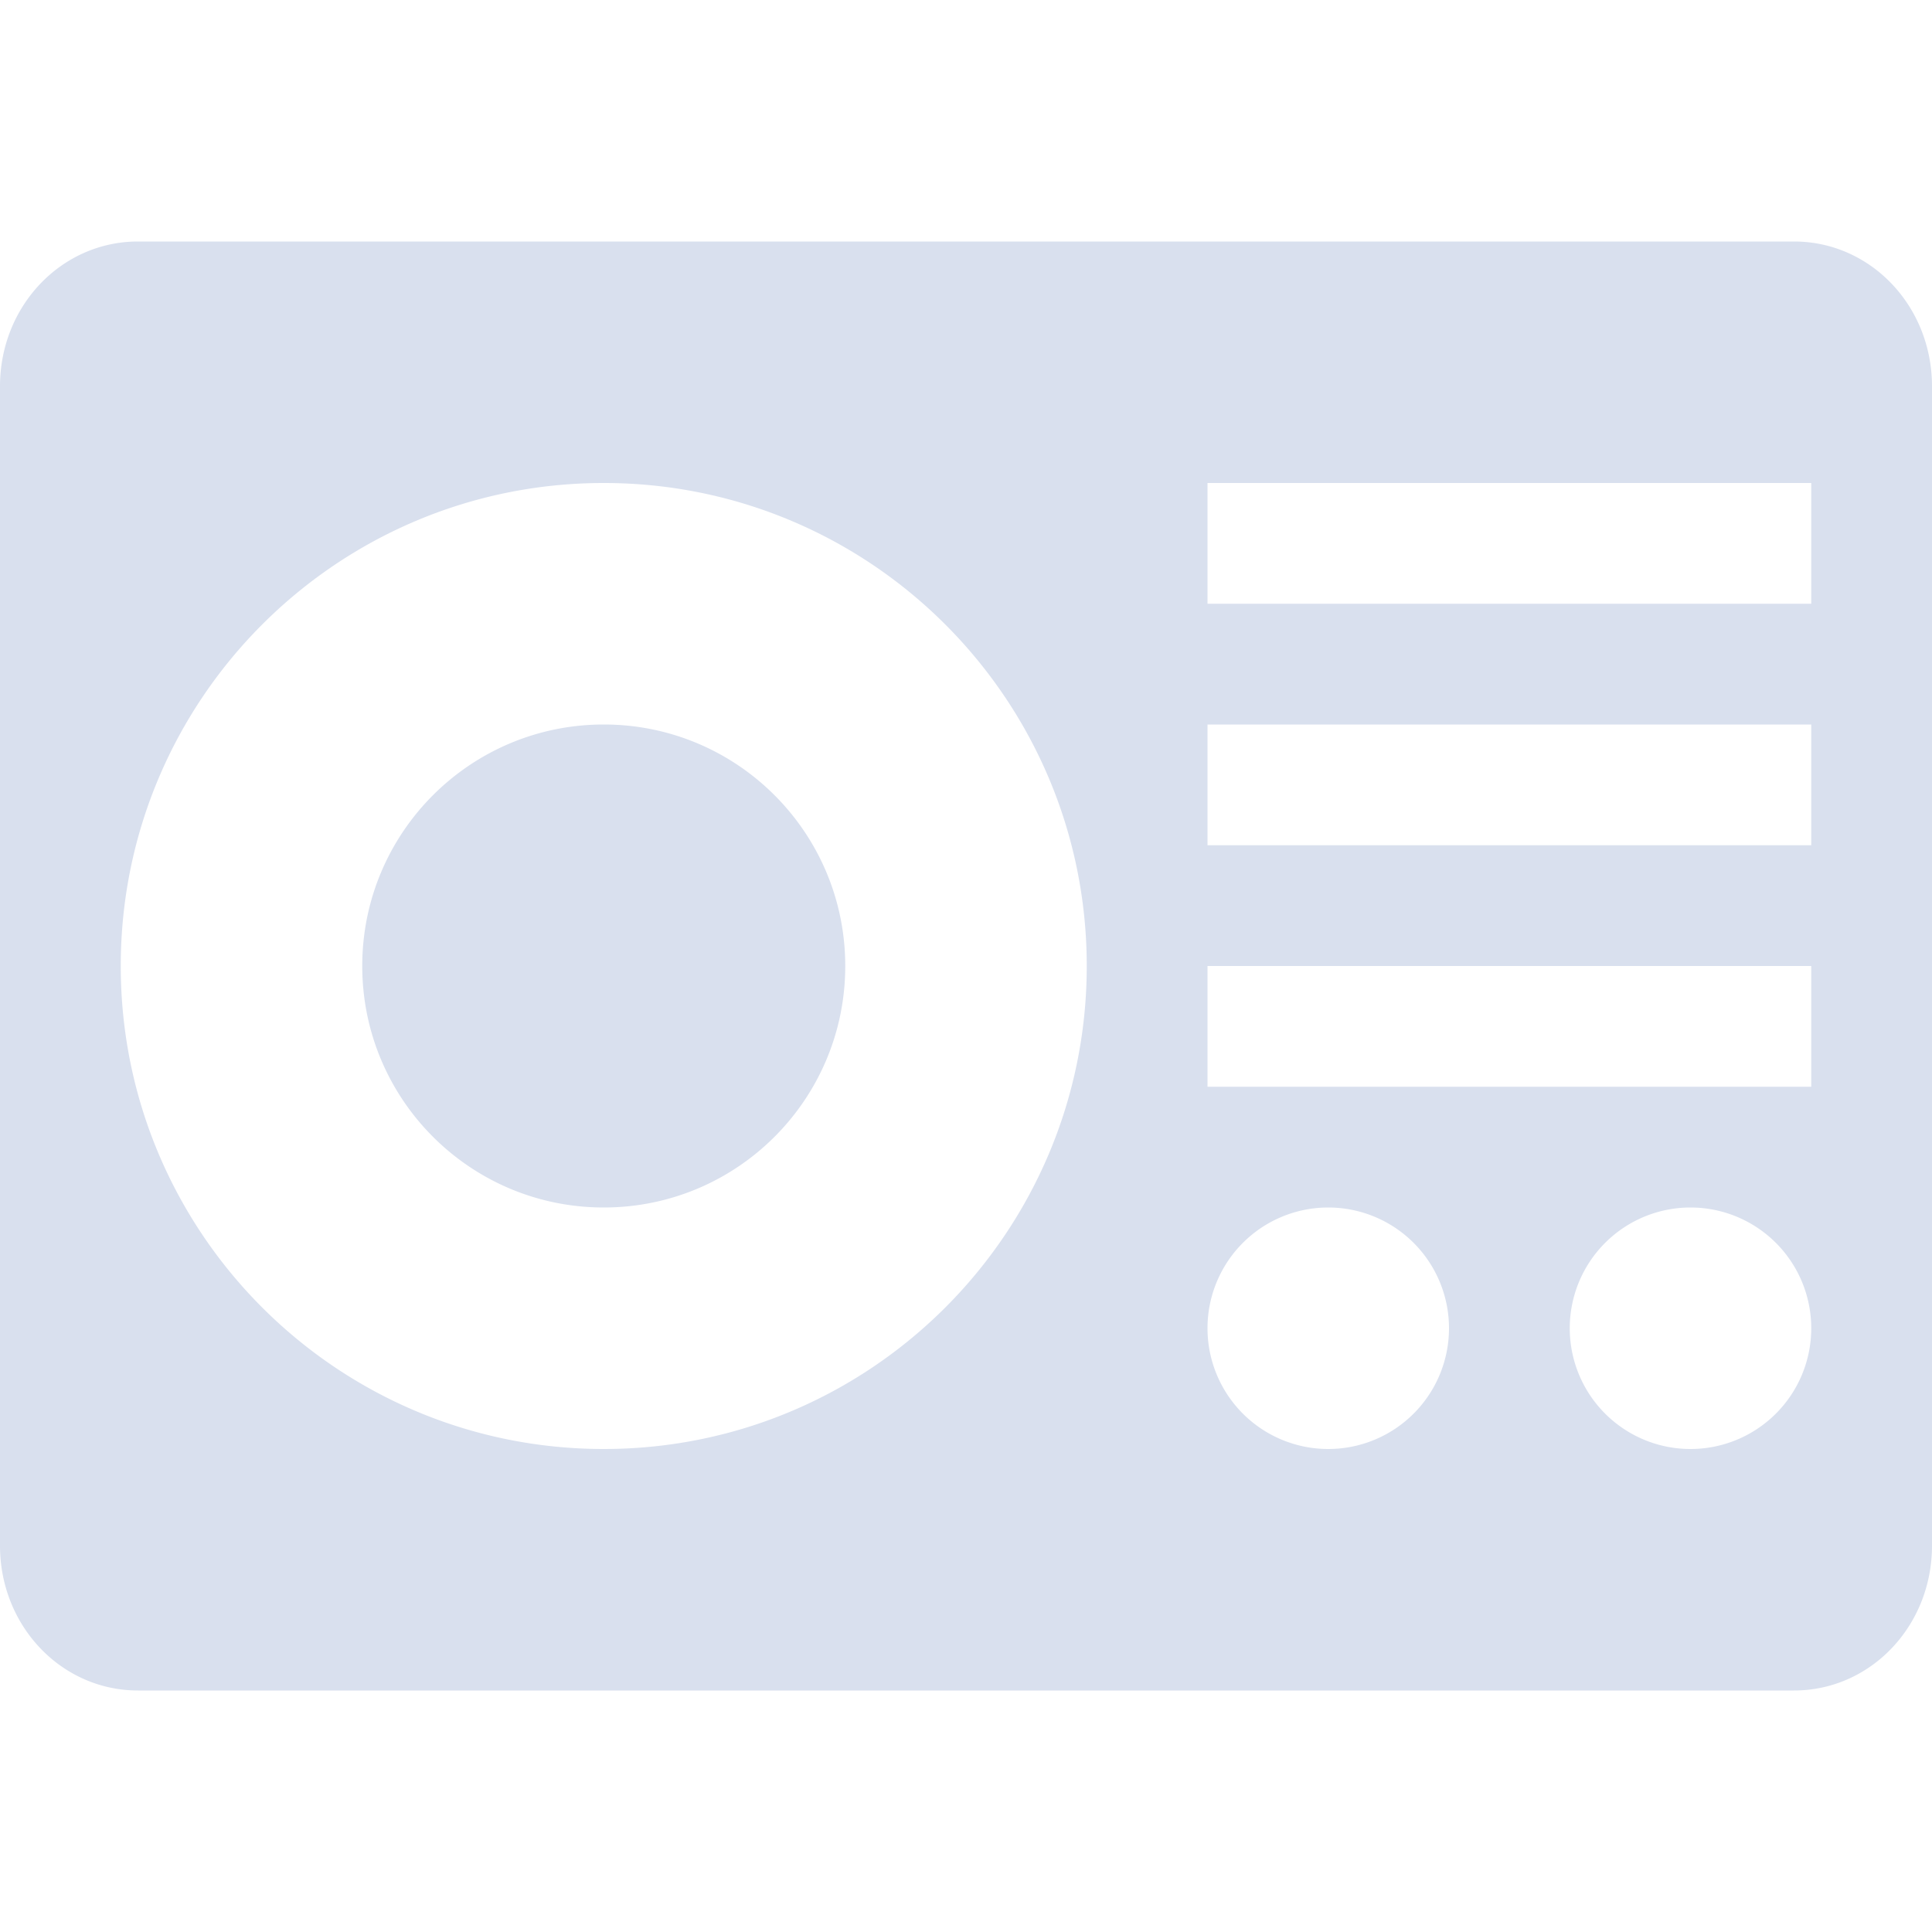 <svg xmlns="http://www.w3.org/2000/svg" width="16" height="16" version="1.1">
 <defs>
  <style id="current-color-scheme" type="text/css">
   .ColorScheme-Text { color:#D9E0EE; } .ColorScheme-Highlight { color:#4285f4; } .ColorScheme-NeutralText { color:#ff9800; } .ColorScheme-PositiveText { color:#4caf50; } .ColorScheme-NegativeText { color:#f44336; }
  </style>
 </defs>
 <path style="fill:currentColor" class="ColorScheme-Text" d="M 1.143 2 C 0.509 2 2.9605947e-16 2.534 0 3.199 L 0 12.801 C 0 13.466 0.509 14 1.143 14 L 14.857 14 C 15.491 14 16 13.466 16 12.801 L 16 3.199 C 16 2.534 15.491 2 14.857 2 L 1.143 2 z M 5 4 C 7.209 4 9 5.791 9 8 C 9 10.209 7.209 12 5 12 C 2.791 12 1 10.209 1 8 C 1 5.791 2.791 4 5 4 z M 10 4 L 15 4 L 15 5 L 10 5 L 10 4 z M 5 6 C 3.895 6 3 6.895 3 8 C 3 9.105 3.895 10 5 10 C 6.105 10 7 9.105 7 8 C 7 6.895 6.105 6 5 6 z M 10 6 L 15 6 L 15 7 L 10 7 L 10 6 z M 10 8 L 15 8 L 15 9 L 10 9 L 10 8 z M 11 10 A 1 1 0 0 1 12 11 A 1 1 0 0 1 11 12 A 1 1 0 0 1 10 11 A 1 1 0 0 1 11 10 z M 14 10 A 1 1 0 0 1 15 11 A 1 1 0 0 1 14 12 A 1 1 0 0 1 13 11 A 1 1 0 0 1 14 10 z"/>
</svg>
